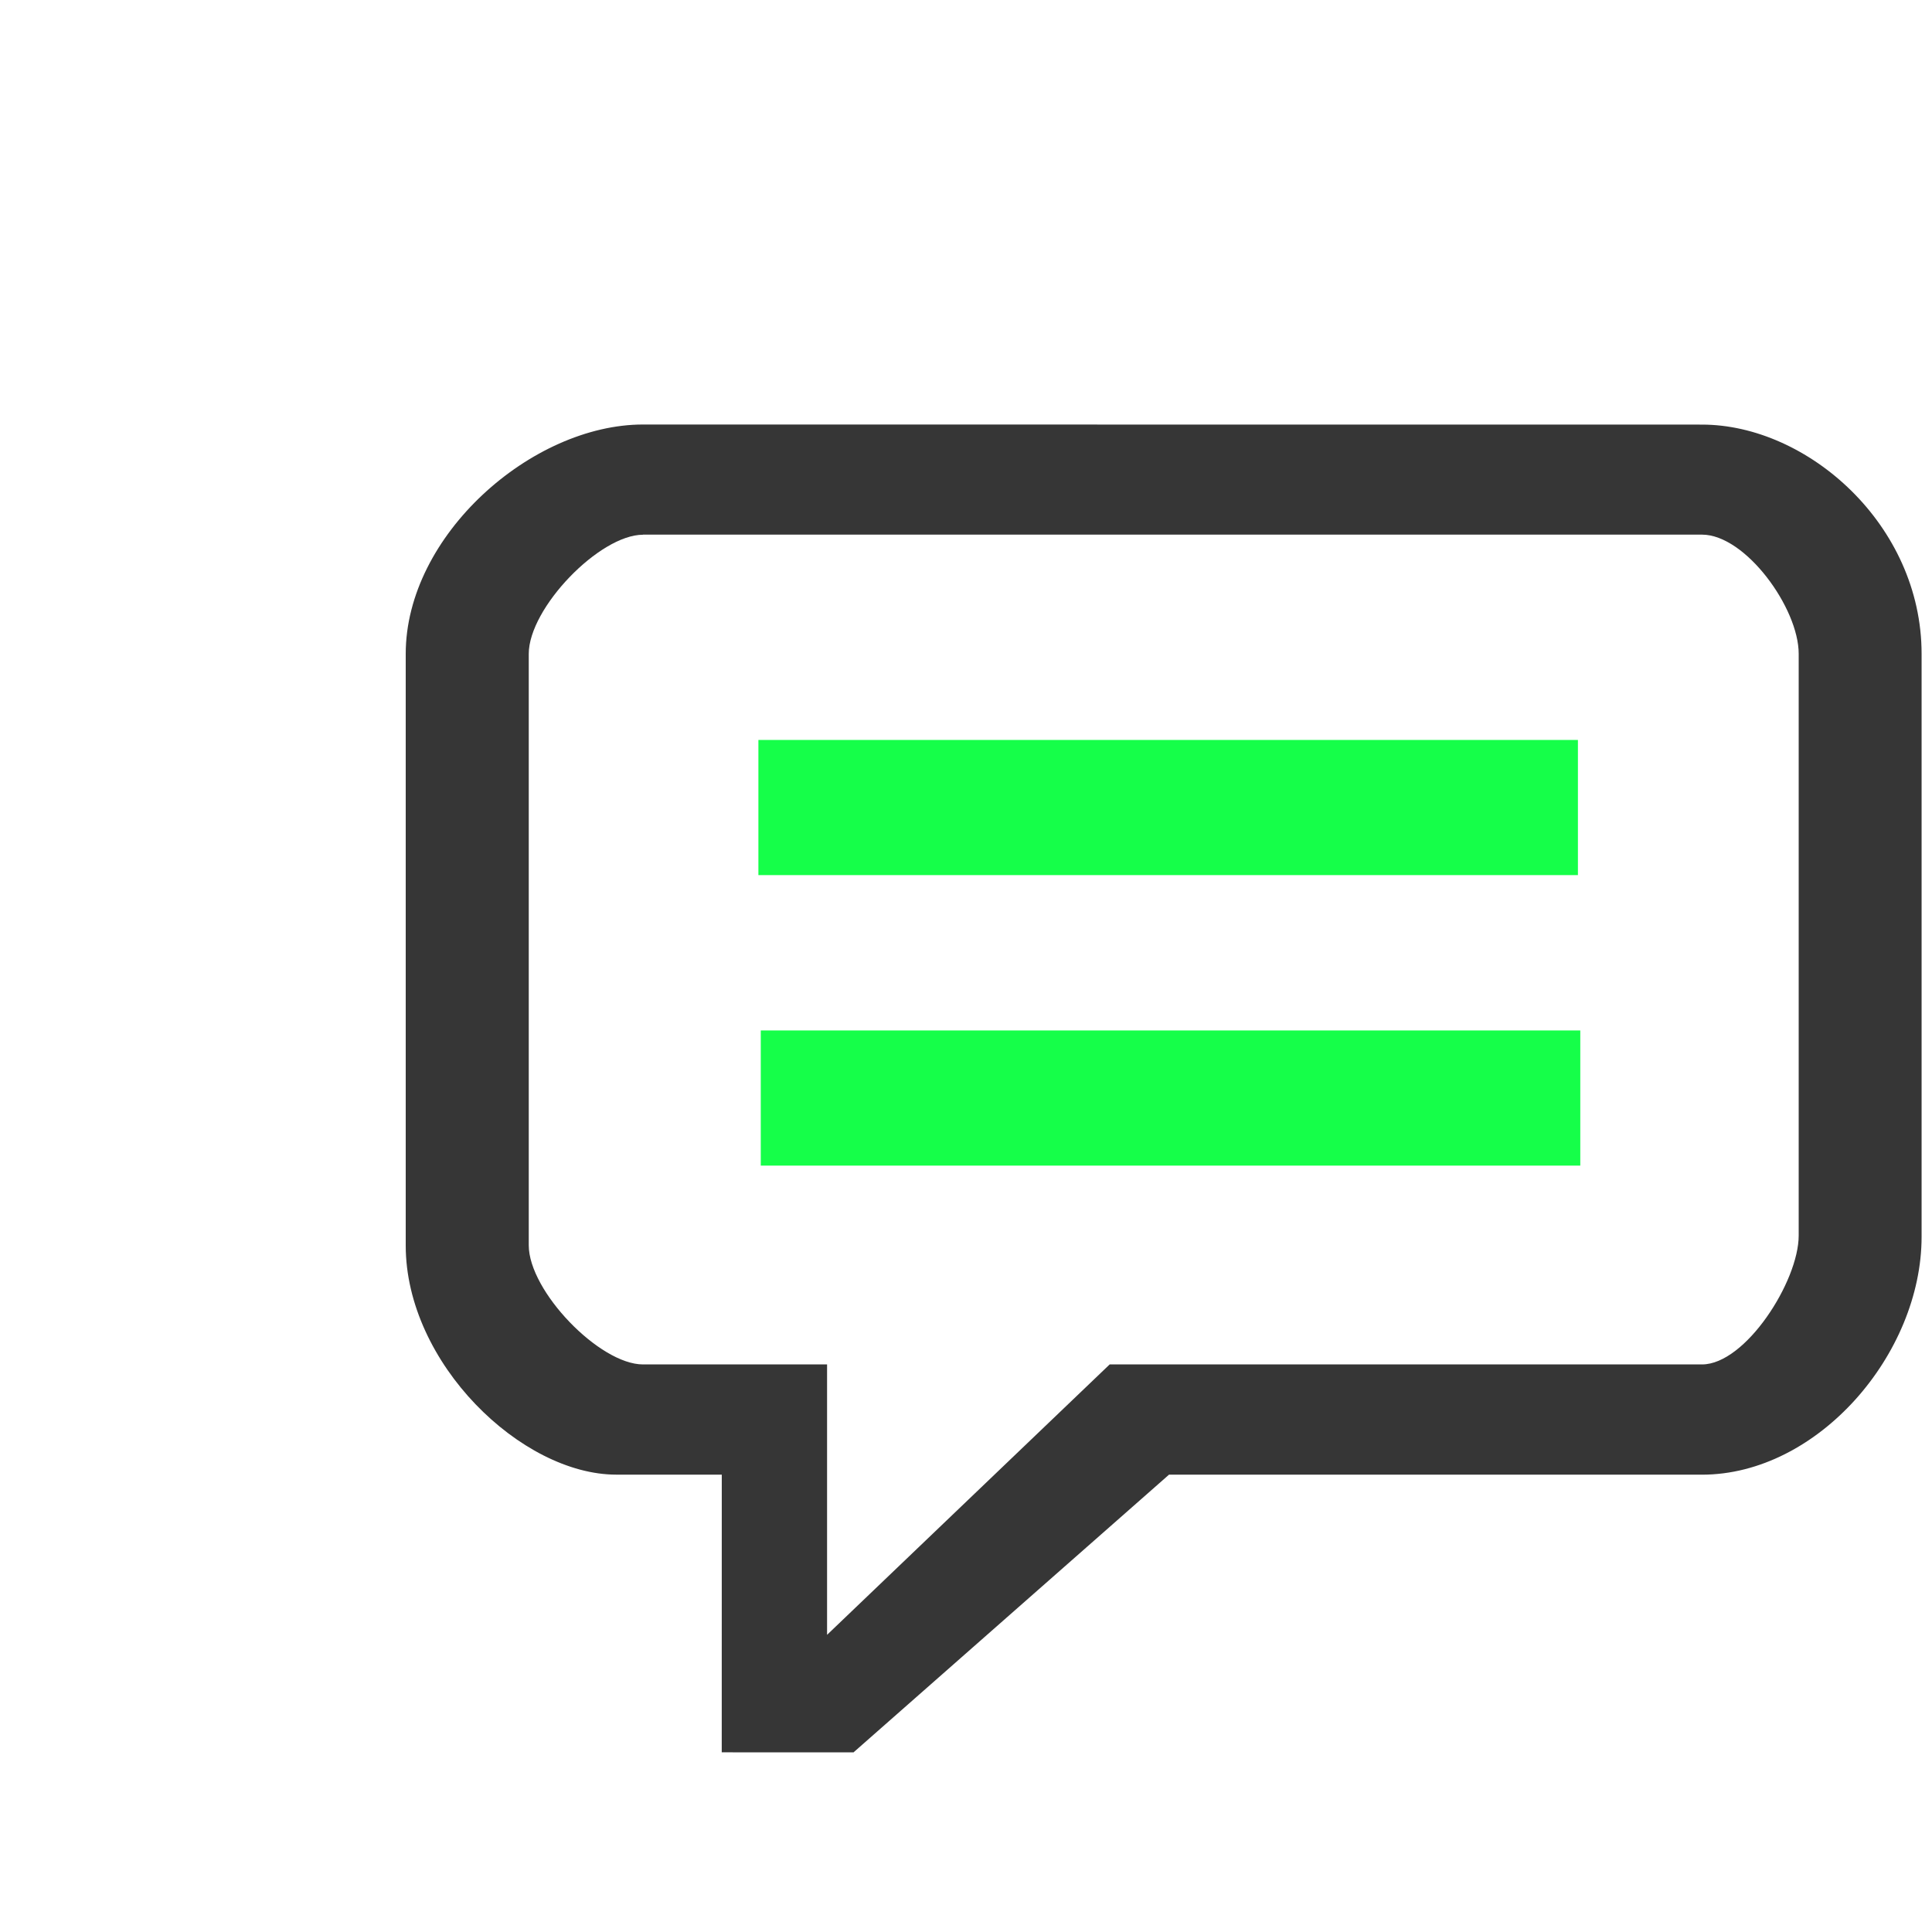 <?xml version="1.0" encoding="UTF-8" standalone="no"?>
<svg
   xmlns:dc="http://purl.org/dc/elements/1.1/"
   xmlns:cc="http://creativecommons.org/ns#"
   xmlns:rdf="http://www.w3.org/1999/02/22-rdf-syntax-ns#"
   xmlns:svg="http://www.w3.org/2000/svg"
   xmlns="http://www.w3.org/2000/svg"
   width="22"
   height="22"
   id="svg3869"
   version="1.1"
   viewBox="0 0 22 22">
  <defs
     id="defs3871">
    <style
       type="text/css"
       id="current-color-scheme">
      .ColorScheme-Text {
        color:#31363b;
      }
      .ColorScheme-Background {
        color:#eff0f1;
      }
      .ColorScheme-Highlight {
        color:#3daee9;
      }
      .ColorScheme-ViewText {
        color:#31363b;
      }
      .ColorScheme-ViewBackground {
        color:#fcfcfc;
      }
      .ColorScheme-ViewHover {
        color:#93cee9;
      }
      .ColorScheme-ViewFocus{
        color:#3daee9;
      }
      .ColorScheme-ButtonText {
        color:#31363b;
      }
      .ColorScheme-ButtonBackground {
        color:#eff0f1;
      }
      .ColorScheme-ButtonHover {
        color:#93cee9;
      }
      .ColorScheme-ButtonFocus{
        color:#3daee9;
      }
      </style>
  </defs>
  <g
     id="layer1"
     transform="translate(-326,-534.362)">
    <g
       style="clip-rule:evenodd;fill-rule:evenodd;stroke-linejoin:round;stroke-miterlimit:1.414"
       id="konversation"
       transform="translate(326,534.362)">
      <path
         id="path2"
         d="M 7.322,4.834 C 6.056,4.834 4.62,6.095 4.62,7.446 v 6.736 c 0,1.341 1.319,2.61 2.398,2.61 h 1.201 l -4.397e-4,3.162 1.503,4.11e-4 v -0.002 l 3.59,-3.16 h 6.069 c 1.32,0 2.501,-1.374 2.501,-2.71 V 7.446 c 0,-1.473 -1.301,-2.611 -2.501,-2.611 z m 0,1.254 H 19.381 c 0.495,0 1.101,0.835 1.101,1.357 v 6.624 c 0,0.522 -0.606,1.468 -1.101,1.468 H 12.636 l -3.218,3.079 1.29e-5,-3.079 H 7.322 c -0.495,0 -1.301,-0.835 -1.301,-1.357 V 7.446 c 0,-0.522 0.806,-1.357 1.301,-1.357 z"
         style="fill:#363636;stroke-width:0.921;fill-opacity:1" />
      <rect
         y="0"
         x="0"
         height="22"
         width="22"
         id="rect822"
         style="fill:#ffffff;fill-opacity:0;stroke-width:0.903" />
      <rect
         style="opacity:1;fill:#15ff49;fill-opacity:1;stroke:none"
         id="rect856"
         width="9.332"
         height="1.539"
         x="8.663"
         y="11.734" />
      <rect
         style="clip-rule:evenodd;opacity:1;fill:#15ff49;fill-opacity:1;fill-rule:evenodd;stroke:none;stroke-linejoin:round;stroke-miterlimit:1.414"
         id="rect856-3"
         width="9.332"
         height="1.539"
         x="8.636"
         y="8.426" />
    </g>
  </g>
</svg>
